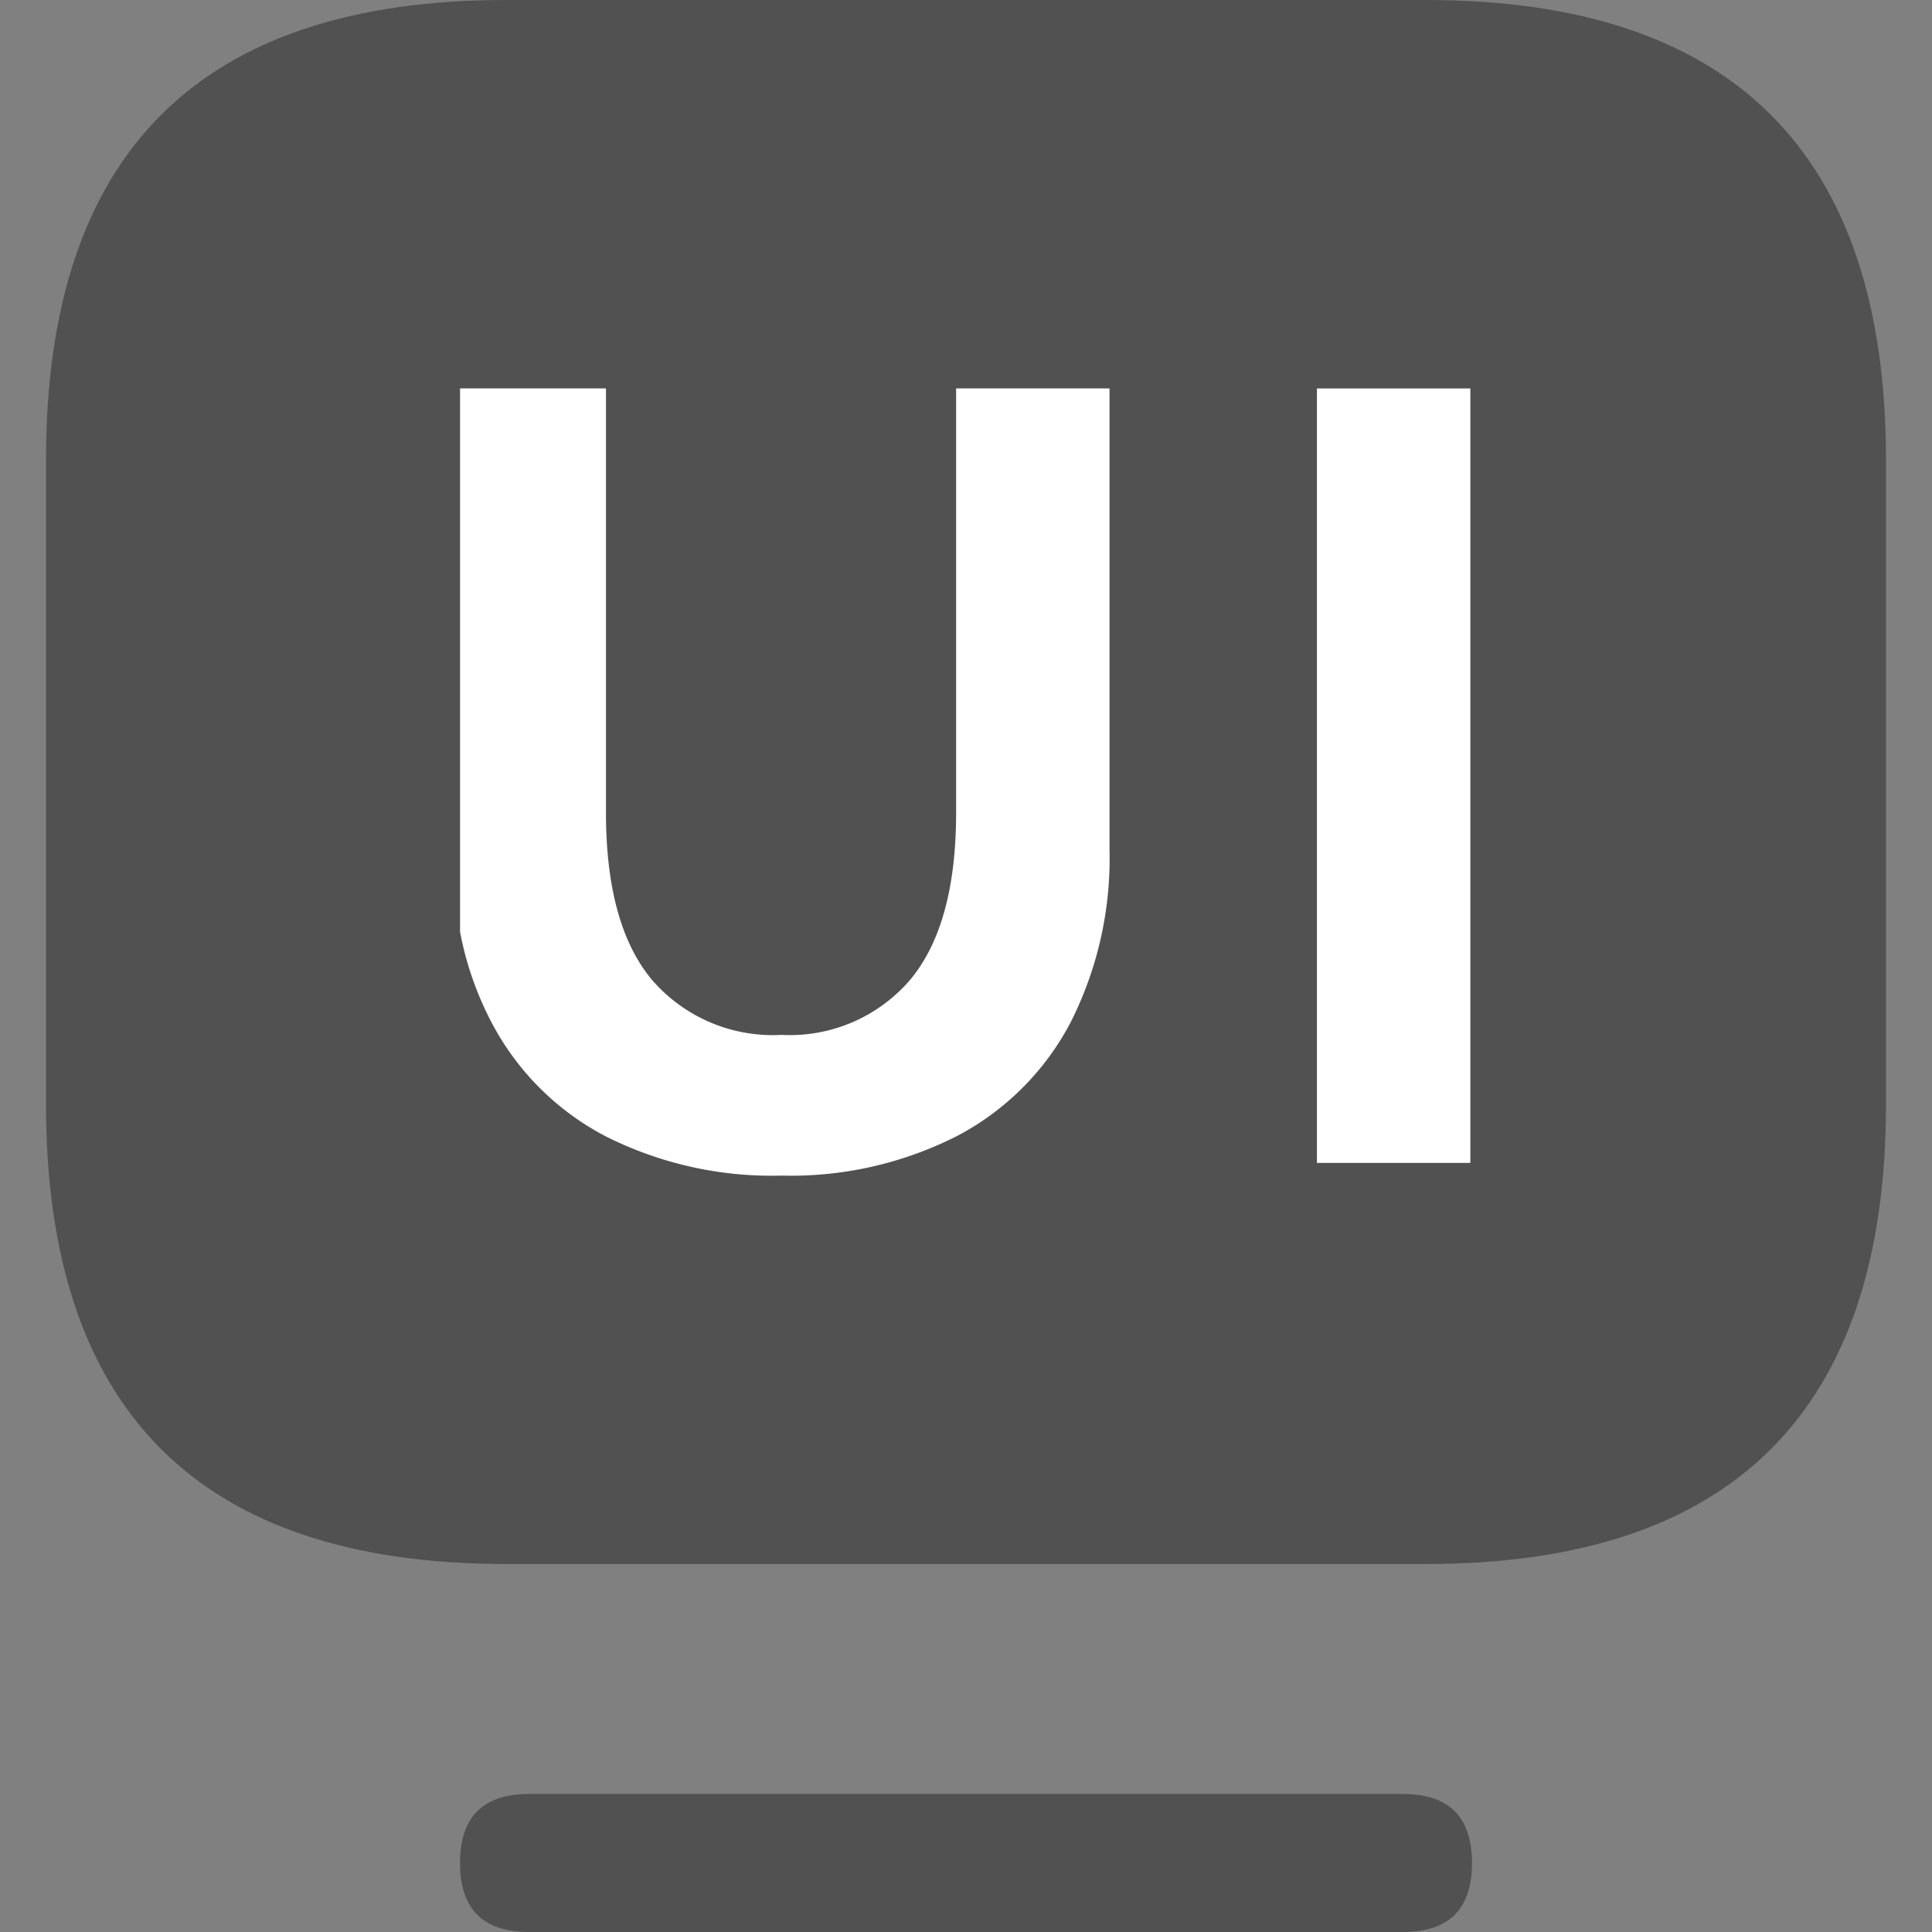 <?xml version="1.0" standalone="no"?><!DOCTYPE svg PUBLIC "-//W3C//DTD SVG 1.1//EN" "http://www.w3.org/Graphics/SVG/1.1/DTD/svg11.dtd"><svg t="1684127823693" class="icon" viewBox="0 0 1024 1024" version="1.1" xmlns="http://www.w3.org/2000/svg" p-id="26127" id="mx_n_1684127823694" xmlns:xlink="http://www.w3.org/1999/xlink" width="200" height="200"><rect x="0" y="0" width="1024" height="1024" fill="#808080" stroke="none"/><path d="M24.381 0m243.81 0l487.619 0q243.81 0 243.81 243.81l0 341.333q0 243.81-243.81 243.81l-487.619 0q-243.81 0-243.81-243.81l0-341.333q0-243.81 243.81-243.81Z" fill="#515151" p-id="26128" data-spm-anchor-id="a313x.7781069.0.i12" class="selected"></path><path d="M243.81 950.857m36.571 0l463.238 0q36.571 0 36.571 36.571l0 0q0 36.571-36.571 36.571l-463.238 0q-36.571 0-36.571-36.571l0 0q0-36.571 36.571-36.571Z" fill="#515151" p-id="26129" data-spm-anchor-id="a313x.7781069.0.i13" class="selected"></path><path d="M320.61 602.063a142.811 142.811 0 0 1-60.002-60.002 171.642 171.642 0 0 1-16.774-48.189v-288h77.349v224.878q0 59.429 24.381 88.588a84.626 84.626 0 0 0 68.693 29.172 83.944 83.944 0 0 0 68.12-29.172q24.381-29.16 24.381-88.588v-224.878h81.31v244.504a192.378 192.378 0 0 1-20.724 91.685 142.872 142.872 0 0 1-60.002 60.002 194.389 194.389 0 0 1-93.086 21.029 195.657 195.657 0 0 1-93.647-21.029z m377.393 14.299v-410.478h81.31v410.478z" fill="#FFFFFF" p-id="26130"></path></svg>